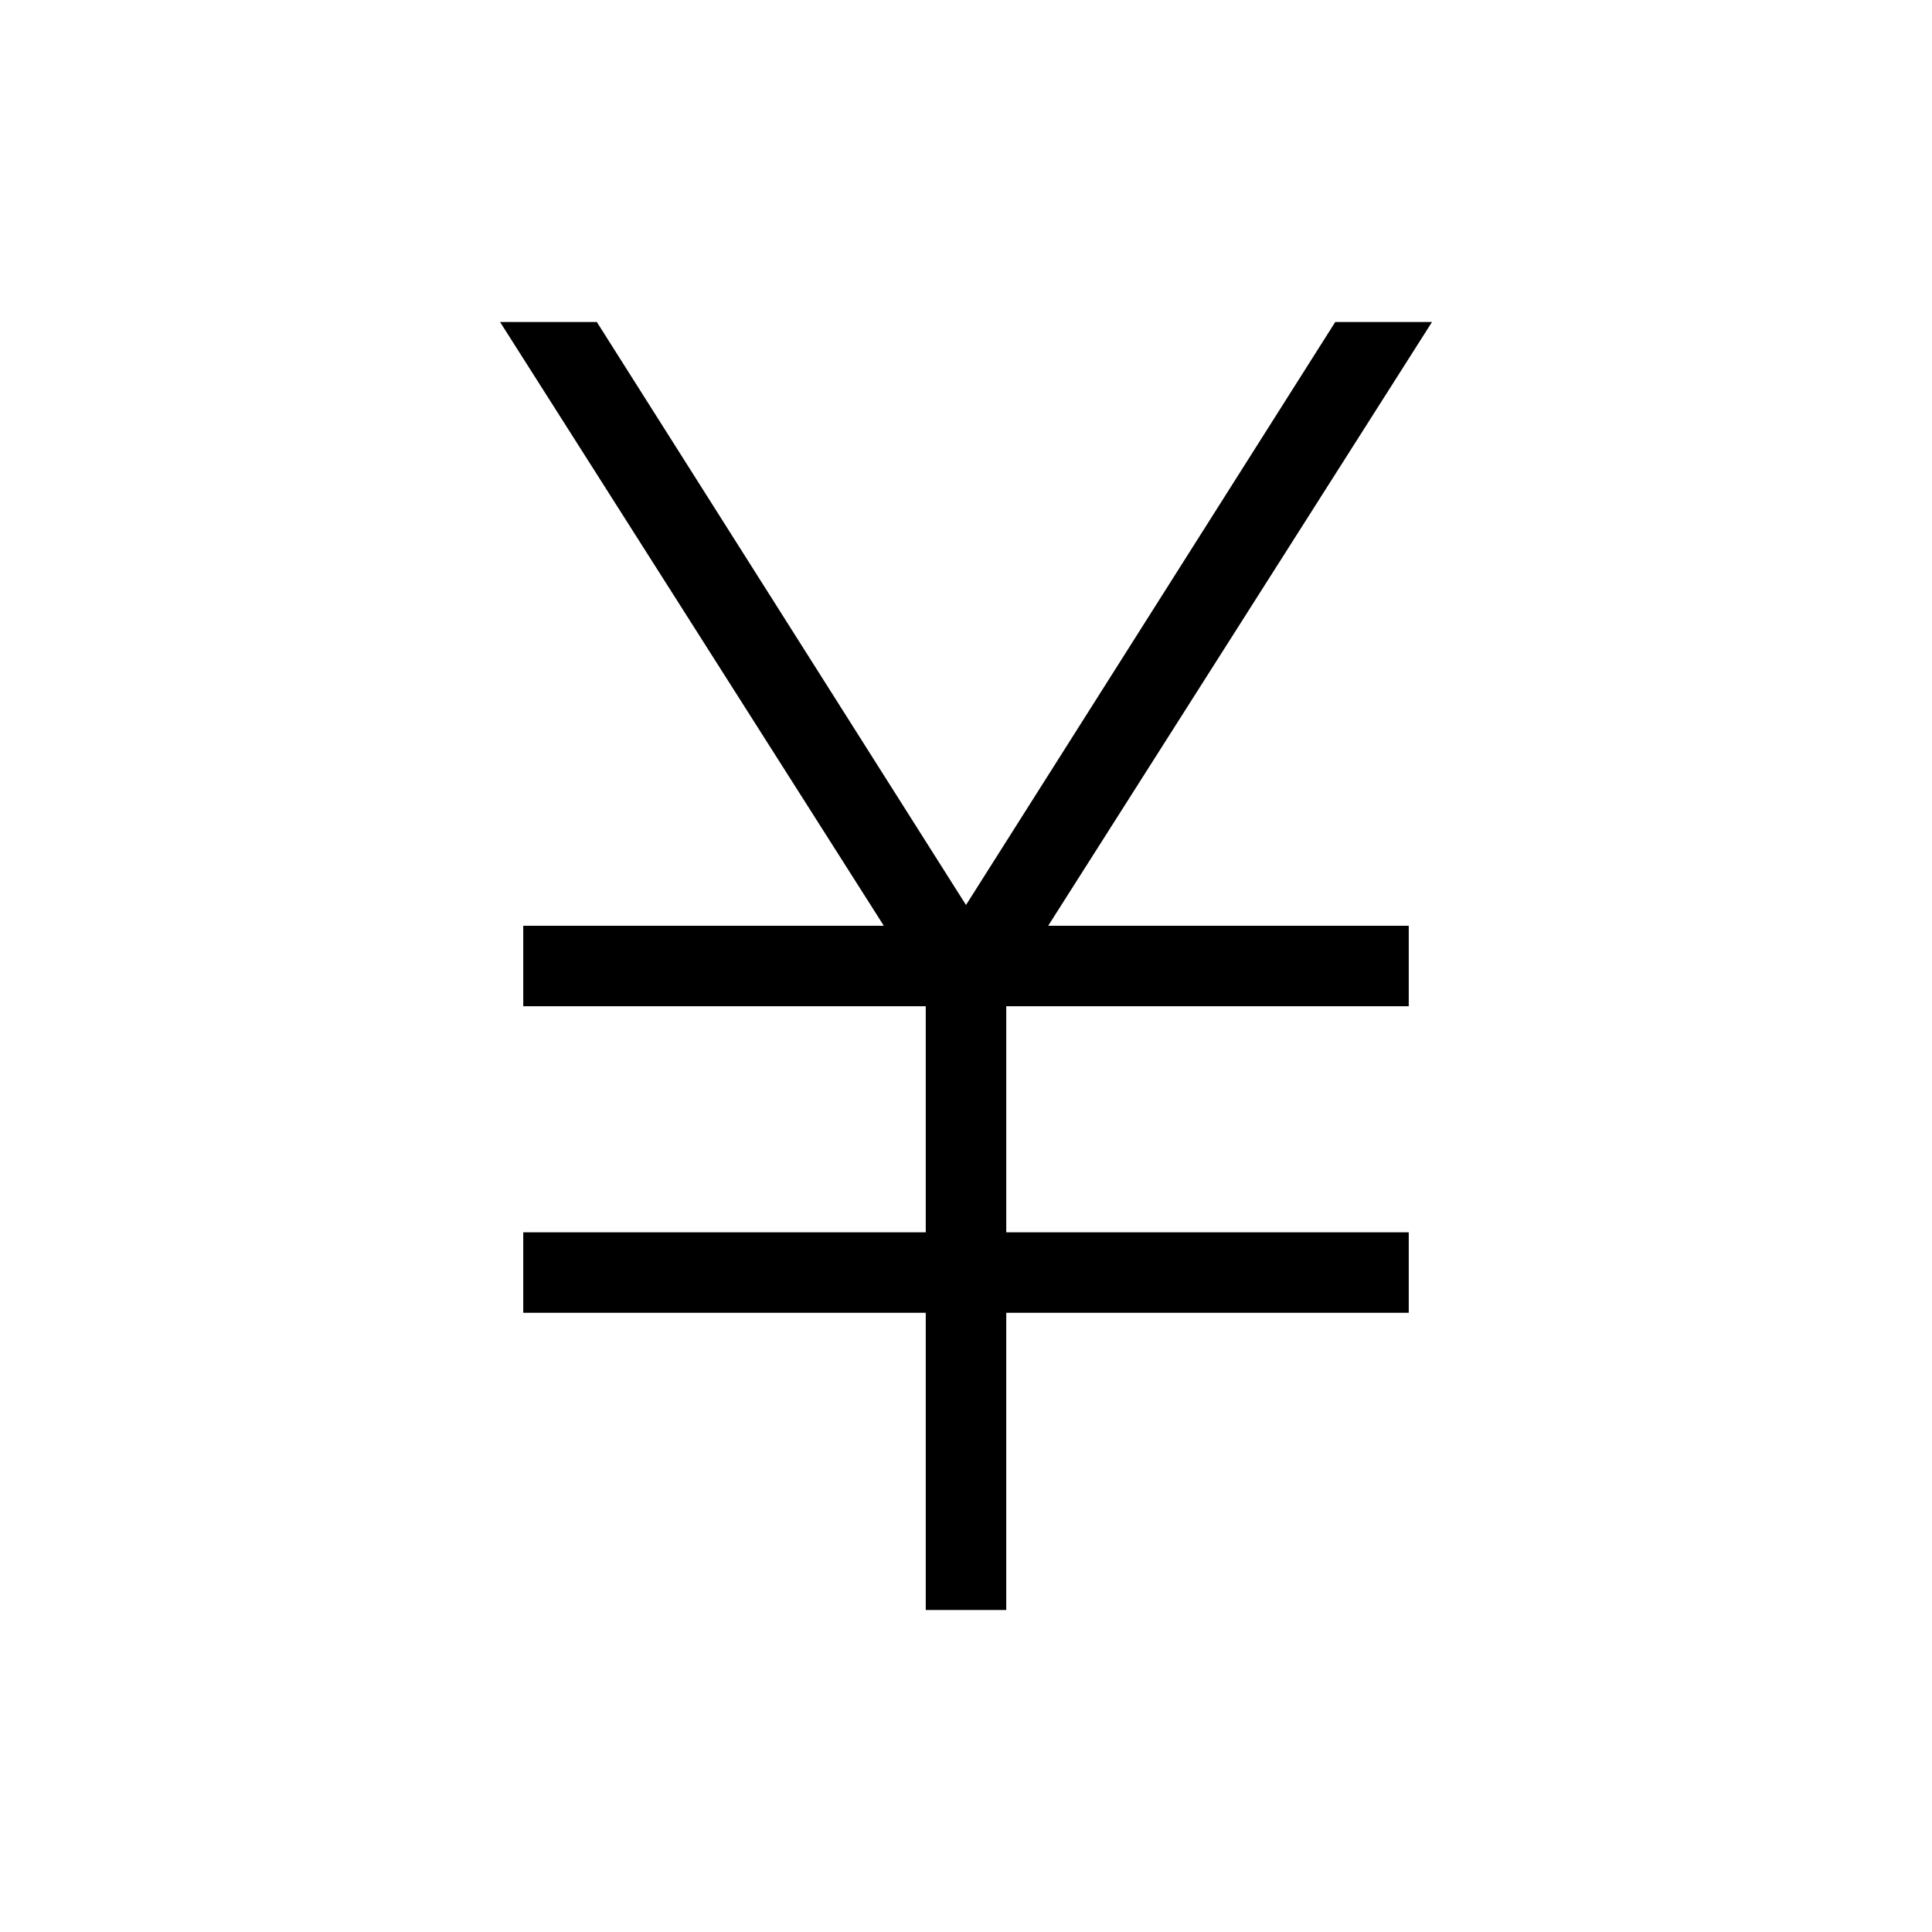 <svg xmlns="http://www.w3.org/2000/svg" width="1em" height="1em" viewBox="0 0 24 24"><path fill="currentColor" d="M11.5 20v-3.692h-5v-1h5V12.5h-5v-1h4.479L6.212 4h1.202L12 11.242L16.587 4h1.202l-4.768 7.5H17.5v1h-5v2.808h5v1h-5V20z"/></svg>